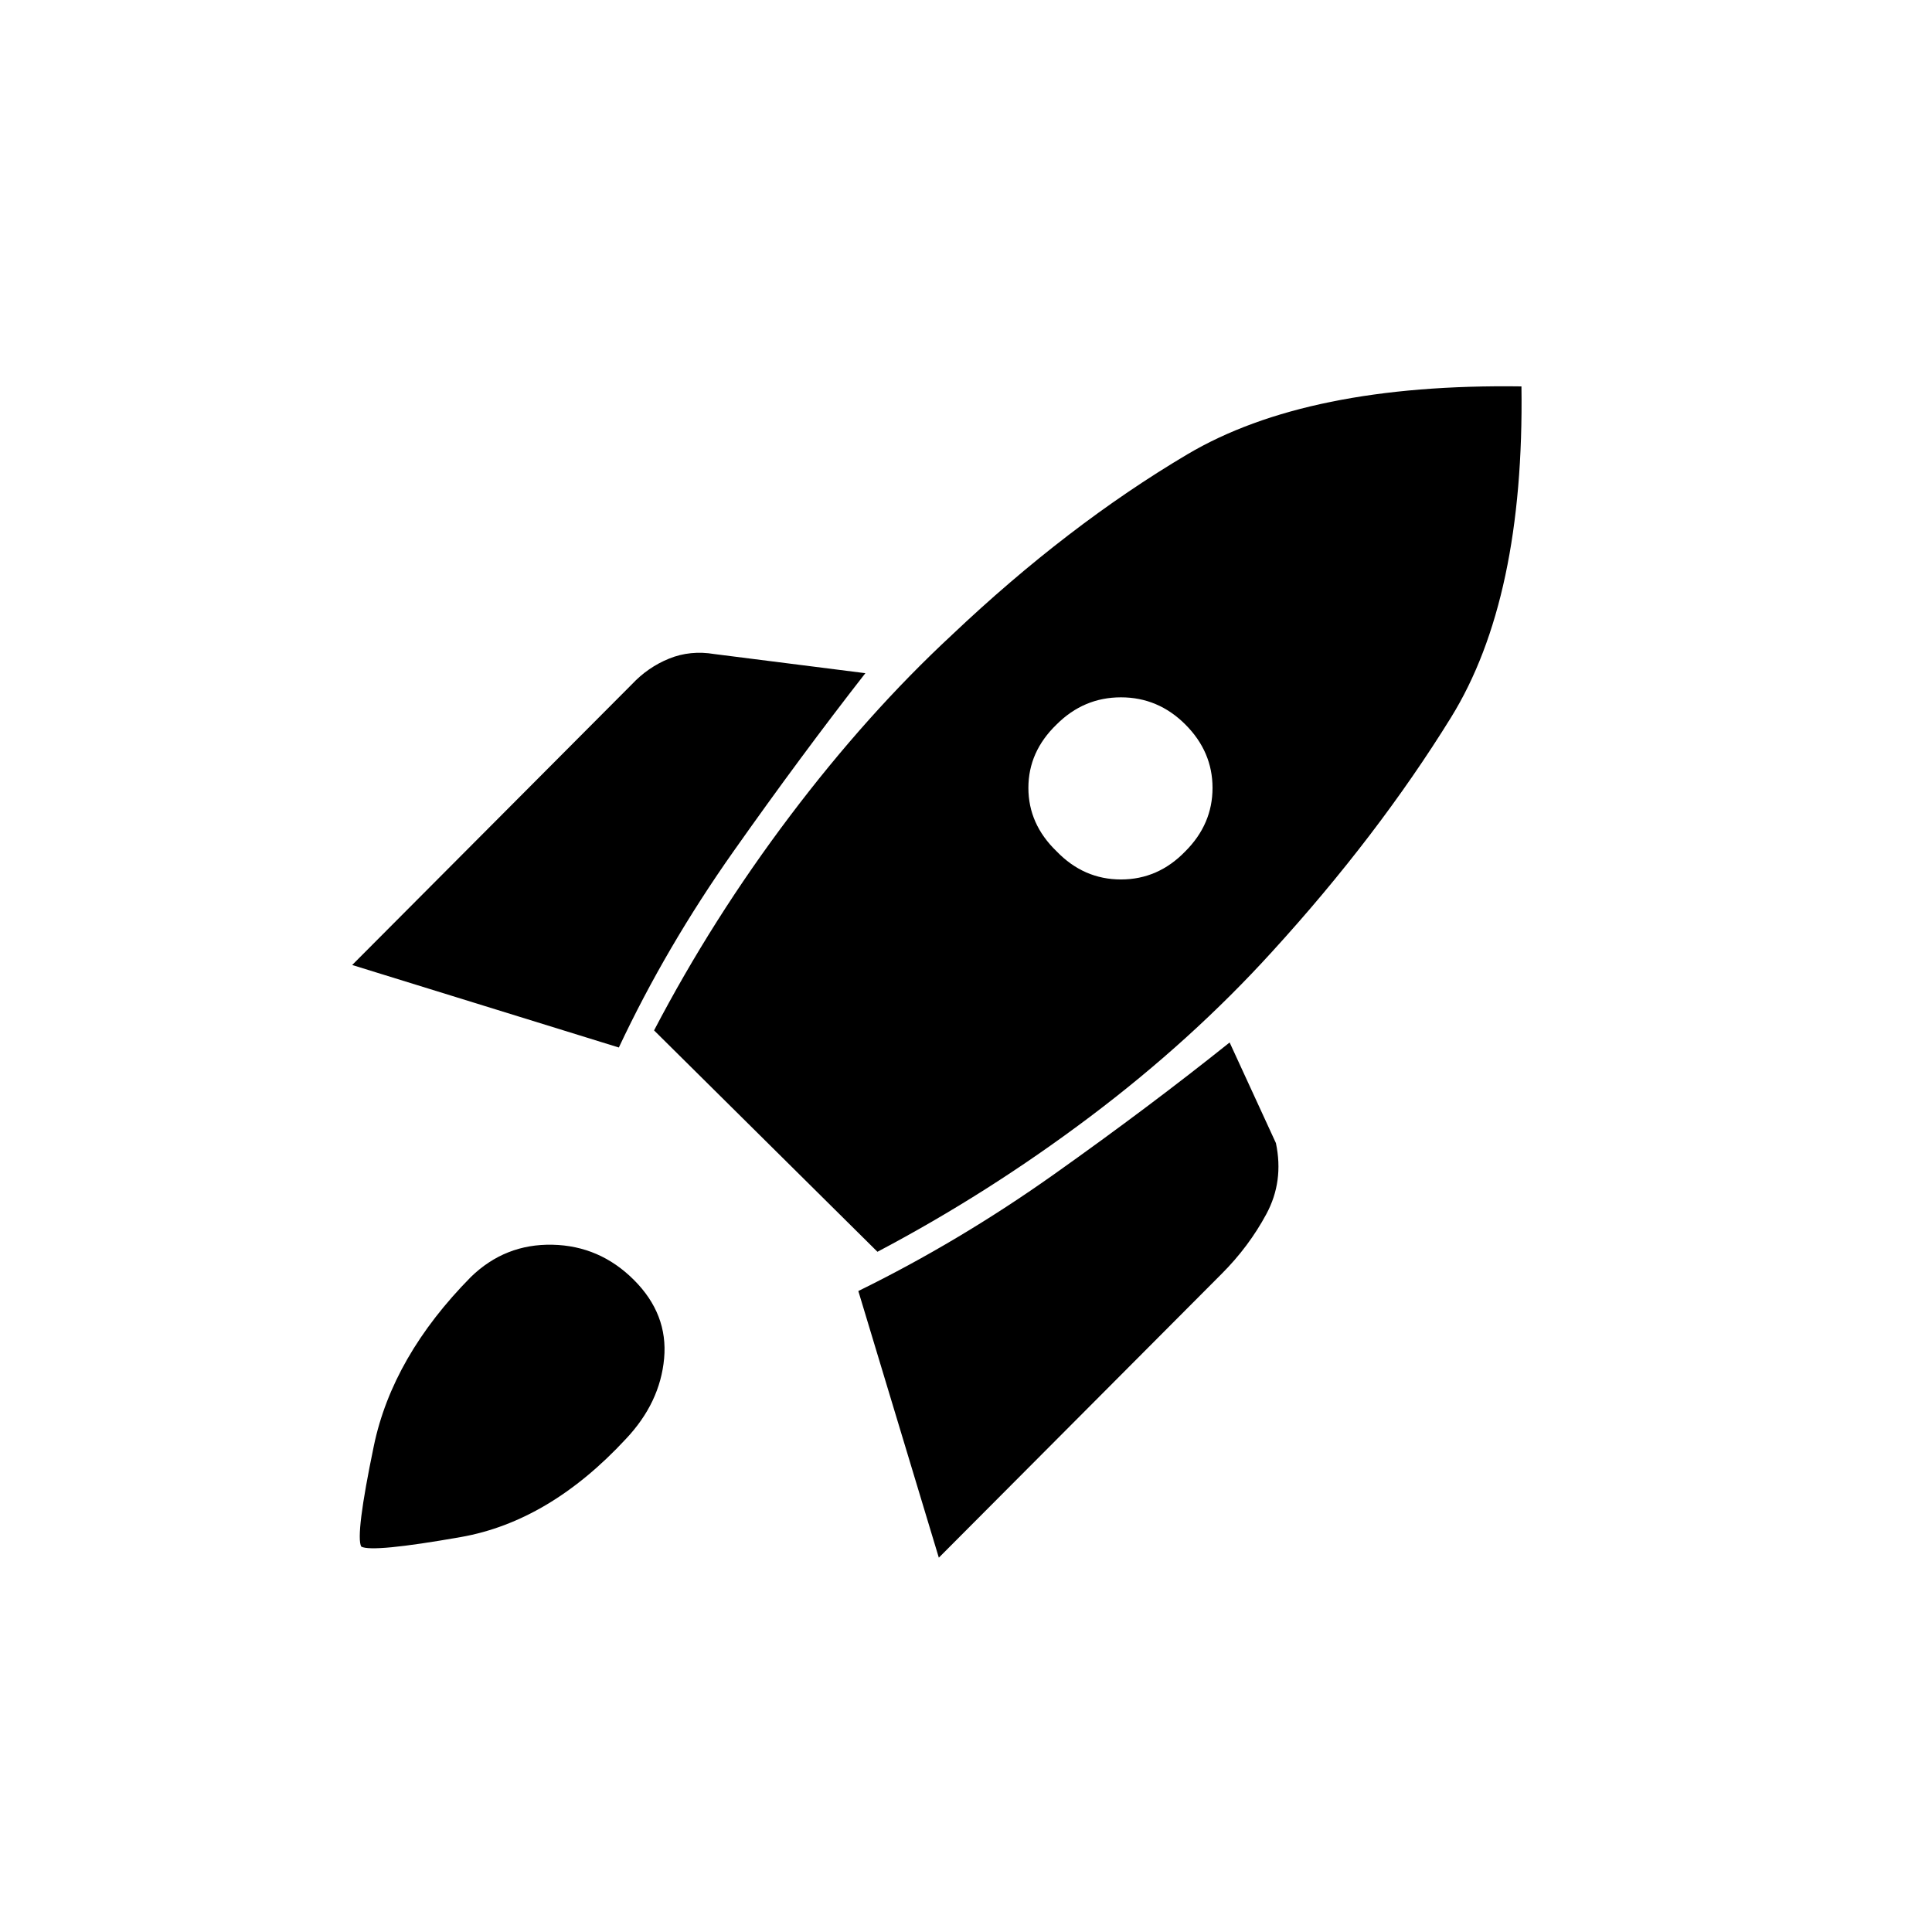 <svg xmlns="http://www.w3.org/2000/svg" height="20" viewBox="0 -960 960 960" width="20"><path d="M175-480.5 314-620q8-8.5 18.5-12.75T355-635l75 9.5q-32 41-65.5 88.5t-57 97.5l-132.5-41ZM325-448q29-55.5 67.5-106.5t80.5-90q57.5-54.5 117-89.75T756-768q1.5 105.5-35 164.5T632-487q-40 44-90.5 82T436-338L325-448Zm200-89q13.5 14 32 14t32-14q13.5-13.5 13.5-31.5T589-600q-13.5-13.5-32-13.5T525-600q-14 13.5-14 31.5t14 31.5Zm-58.5 351-40-132.5q50-24.5 97.25-58T611-442l23 50q4 19-4.75 35.25T607-327L466.5-186ZM234-325.5q17-16.5 40.5-16T315-324q17 17 15 39t-19 40q-38 41-82 48.75t-49.5 4.75q-3-5.5 6.25-50t48.25-84Z"/></svg>